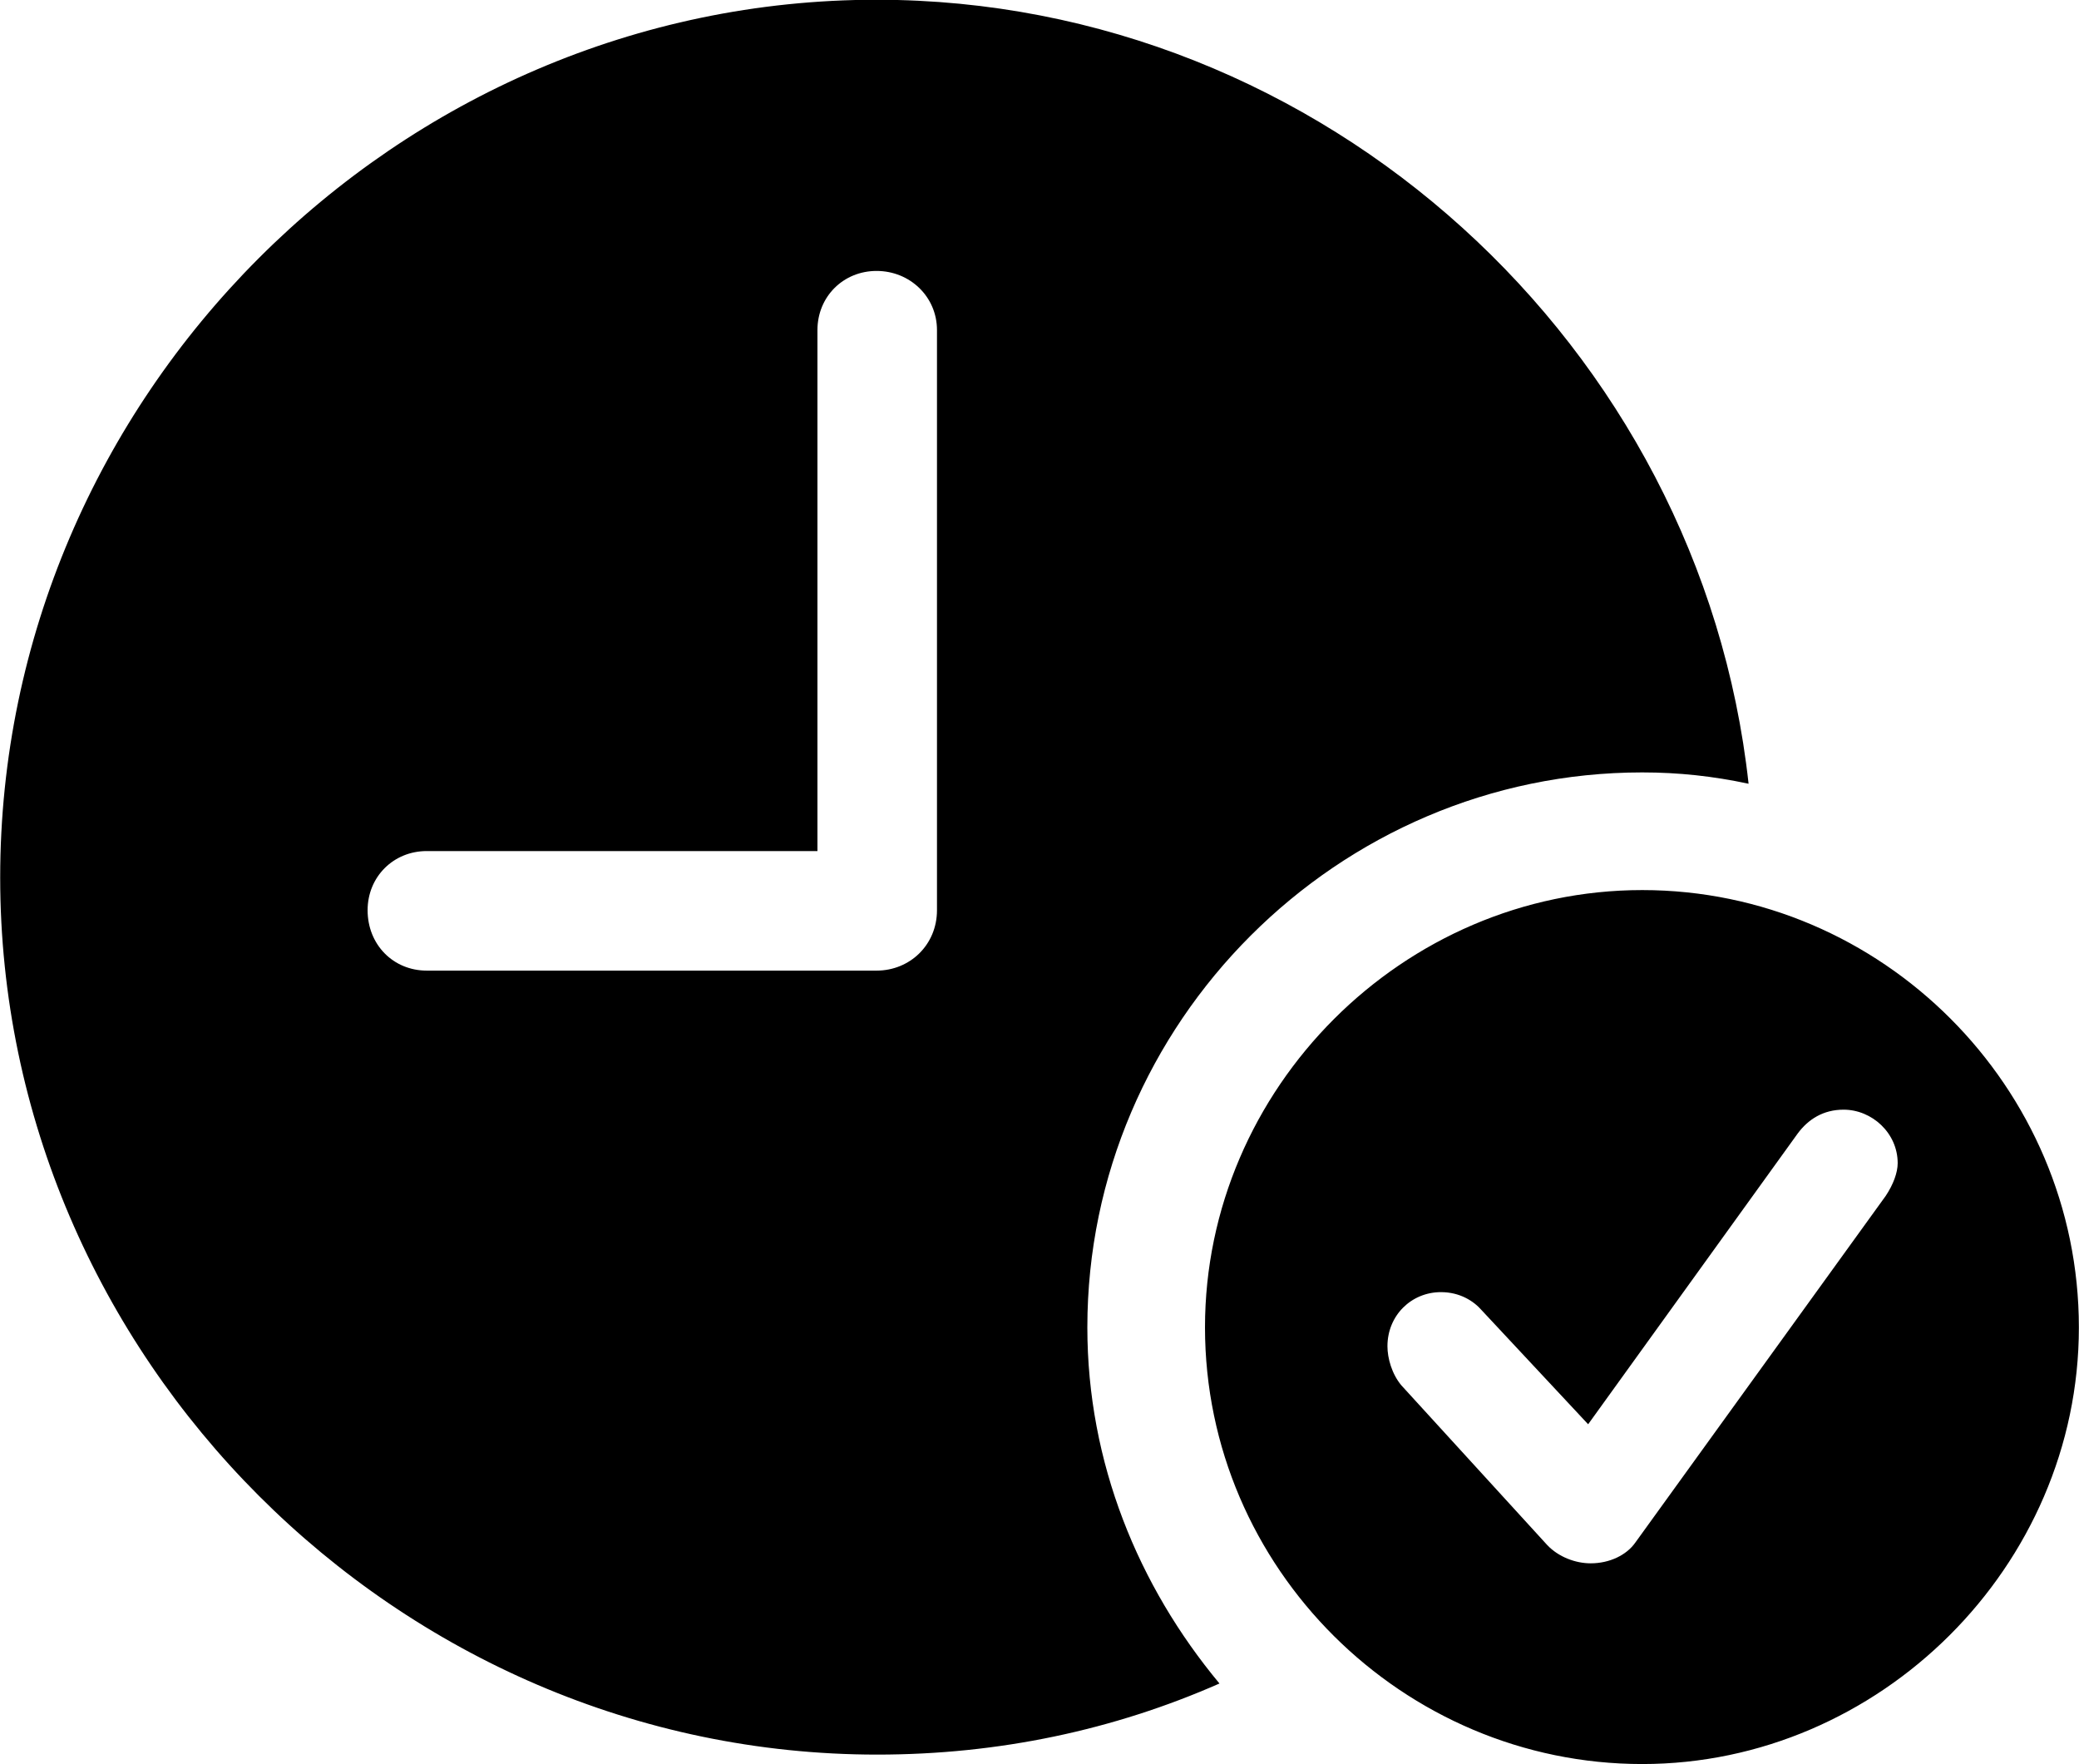 <svg viewBox="0 0 33.045 28.041" xmlns="http://www.w3.org/2000/svg"><path d="M13.943 27.886C15.873 27.886 17.703 27.496 19.383 26.756C18.093 25.206 17.283 23.246 17.283 21.096C17.283 16.256 21.263 12.276 26.103 12.276C26.683 12.276 27.233 12.336 27.793 12.456C27.033 5.506 21.043 -0.004 13.933 -0.004C6.303 -0.004 0.003 6.316 0.003 13.946C0.003 21.556 6.313 27.886 13.943 27.886ZM6.783 15.426C6.253 15.426 5.843 15.016 5.843 14.466C5.843 13.936 6.253 13.526 6.783 13.526H12.993V5.246C12.993 4.716 13.403 4.306 13.933 4.306C14.463 4.306 14.893 4.716 14.893 5.246V14.466C14.893 15.016 14.463 15.426 13.933 15.426ZM26.103 28.036C29.873 28.036 33.043 24.896 33.043 21.096C33.043 17.276 29.913 14.146 26.103 14.146C22.303 14.146 19.153 17.296 19.153 21.096C19.153 24.926 22.303 28.036 26.103 28.036ZM25.283 24.846C25.043 24.846 24.773 24.746 24.593 24.556L22.273 22.016C22.123 21.836 22.053 21.586 22.053 21.396C22.053 20.906 22.433 20.536 22.903 20.536C23.203 20.536 23.423 20.676 23.553 20.826L25.243 22.636L28.573 18.016C28.743 17.786 28.983 17.636 29.303 17.636C29.753 17.636 30.163 18.006 30.163 18.486C30.163 18.636 30.093 18.826 29.973 19.006L25.993 24.516C25.853 24.716 25.583 24.846 25.283 24.846Z" /></svg>